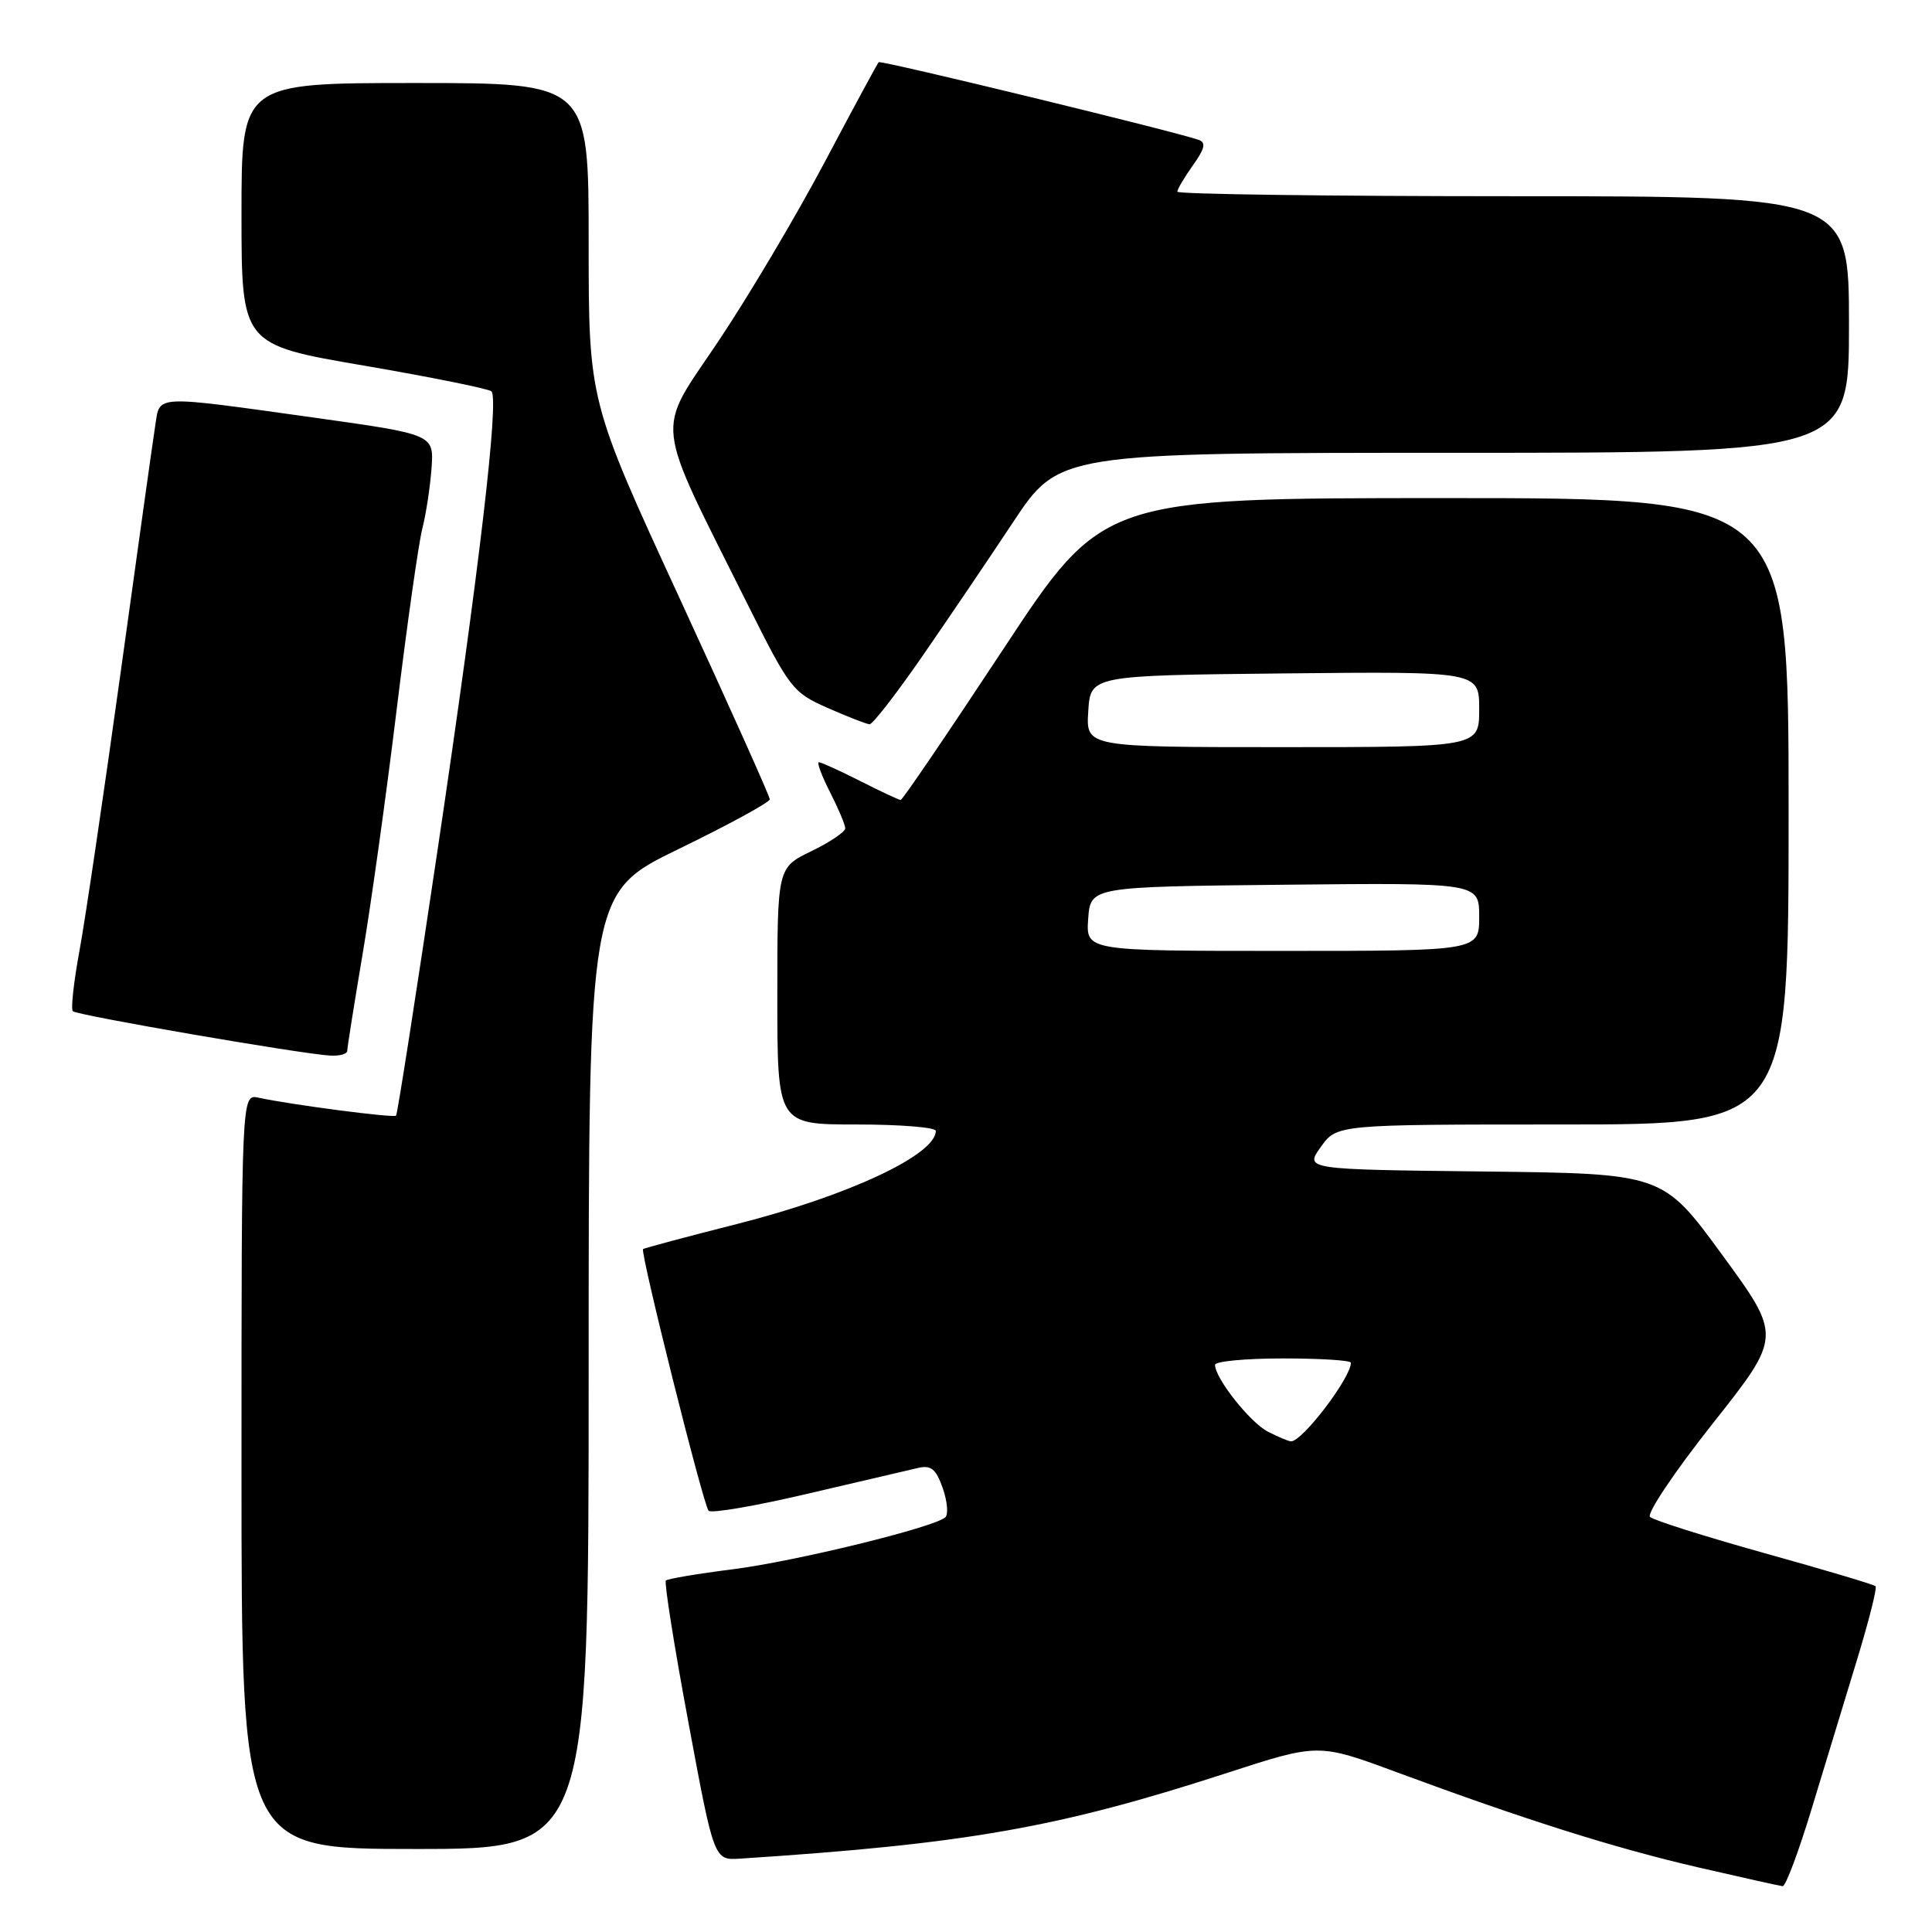 <?xml version="1.0" encoding="UTF-8" standalone="no"?>
<!DOCTYPE svg PUBLIC "-//W3C//DTD SVG 1.1//EN" "http://www.w3.org/Graphics/SVG/1.1/DTD/svg11.dtd" >
<svg xmlns="http://www.w3.org/2000/svg" xmlns:xlink="http://www.w3.org/1999/xlink" version="1.1" viewBox="0 0 256 256">
 <g >
 <path fill="currentColor"
d=" M 240.03 239.75 C 241.75 234.11 244.45 225.24 246.03 220.04 C 247.62 214.84 248.74 210.41 248.52 210.18 C 248.30 209.96 241.68 207.99 233.81 205.80 C 225.94 203.60 219.11 201.45 218.64 201.00 C 218.17 200.55 221.91 194.99 226.94 188.63 C 236.09 177.07 236.09 177.07 228.21 166.29 C 220.33 155.50 220.33 155.50 196.61 155.23 C 172.89 154.96 172.89 154.96 175.01 151.98 C 177.14 149.00 177.14 149.00 207.07 149.00 C 237.00 149.00 237.00 149.00 237.00 107.50 C 237.00 66.00 237.00 66.00 191.57 66.00 C 146.13 66.00 146.13 66.00 132.95 86.00 C 125.70 97.00 119.58 106.00 119.35 106.00 C 119.12 106.00 116.71 104.88 114.00 103.50 C 111.29 102.13 108.82 101.00 108.51 101.00 C 108.21 101.00 108.87 102.78 109.98 104.96 C 111.09 107.14 112.00 109.30 112.00 109.76 C 112.00 110.22 109.98 111.59 107.50 112.79 C 103.00 114.97 103.00 114.97 103.00 131.99 C 103.00 149.00 103.00 149.00 113.50 149.00 C 119.28 149.00 124.00 149.38 124.00 149.85 C 124.00 153.01 112.46 158.42 97.72 162.17 C 91.00 163.87 85.37 165.38 85.21 165.51 C 84.79 165.86 93.18 199.39 93.89 200.18 C 94.23 200.56 100.12 199.55 107.00 197.93 C 113.88 196.32 120.47 194.78 121.65 194.51 C 123.37 194.11 124.03 194.65 124.92 197.19 C 125.53 198.94 125.68 200.68 125.26 201.05 C 123.75 202.40 105.32 206.90 97.08 207.94 C 92.45 208.52 88.47 209.20 88.23 209.43 C 88.00 209.67 89.33 218.11 91.21 228.18 C 94.61 246.50 94.61 246.50 98.05 246.28 C 128.03 244.33 140.24 242.19 162.60 234.92 C 174.70 230.99 174.70 230.99 185.10 234.84 C 202.22 241.17 213.96 244.88 225.03 247.44 C 230.79 248.77 235.82 249.89 236.21 249.93 C 236.60 249.97 238.32 245.39 240.03 239.75 Z  M 78.00 181.64 C 78.00 118.28 78.00 118.28 90.00 112.46 C 96.60 109.25 102.00 106.31 102.00 105.91 C 102.00 105.52 96.60 93.48 90.00 79.16 C 78.00 53.13 78.00 53.13 78.00 32.07 C 78.00 11.00 78.00 11.00 55.00 11.00 C 32.00 11.00 32.00 11.00 32.00 28.33 C 32.00 45.67 32.00 45.67 48.25 48.45 C 57.19 49.98 64.78 51.52 65.12 51.86 C 66.15 52.92 63.50 75.50 58.00 112.50 C 55.14 131.75 52.66 147.65 52.48 147.83 C 52.17 148.16 38.56 146.38 34.25 145.45 C 32.00 144.96 32.00 144.96 32.00 194.98 C 32.00 245.00 32.00 245.00 55.00 245.00 C 78.00 245.00 78.00 245.00 78.00 181.64 Z  M 46.01 139.25 C 46.01 138.84 46.92 133.11 48.03 126.52 C 49.15 119.92 51.19 105.30 52.56 94.02 C 53.94 82.73 55.47 71.92 55.97 70.00 C 56.46 68.08 57.00 64.49 57.18 62.03 C 57.50 57.56 57.50 57.56 41.50 55.32 C 20.29 52.36 21.20 52.32 20.59 56.25 C 20.31 58.04 18.24 72.78 16.00 89.00 C 13.75 105.22 11.29 121.87 10.53 125.99 C 9.77 130.11 9.37 133.71 9.65 133.99 C 10.18 134.53 39.92 139.66 43.75 139.87 C 44.99 139.94 46.00 139.66 46.01 139.25 Z  M 122.01 87.25 C 125.34 82.44 130.83 74.34 134.20 69.25 C 140.32 60.00 140.32 60.00 192.66 60.00 C 245.00 60.00 245.00 60.00 245.00 43.00 C 245.00 26.00 245.00 26.00 200.50 26.00 C 176.02 26.00 156.00 25.73 156.00 25.40 C 156.00 25.08 156.93 23.50 158.07 21.90 C 159.65 19.69 159.83 18.88 158.82 18.53 C 155.57 17.39 116.71 7.95 116.43 8.24 C 116.26 8.41 113.03 14.39 109.25 21.53 C 105.47 28.66 99.11 39.38 95.10 45.35 C 86.83 57.68 86.51 54.93 99.07 80.09 C 104.63 91.23 105.04 91.77 109.68 93.81 C 112.33 94.98 114.83 95.95 115.22 95.97 C 115.62 95.99 118.67 92.06 122.01 87.25 Z  M 168.03 189.72 C 165.67 188.52 161.00 182.64 161.00 180.85 C 161.00 180.38 165.05 180.00 170.00 180.00 C 174.95 180.00 179.00 180.25 179.00 180.57 C 179.00 182.57 172.56 191.02 171.06 190.99 C 170.75 190.98 169.39 190.41 168.03 189.72 Z  M 144.19 121.75 C 144.50 117.50 144.50 117.50 170.25 117.23 C 196.00 116.97 196.00 116.97 196.00 121.48 C 196.00 126.00 196.00 126.00 169.94 126.00 C 143.89 126.00 143.89 126.00 144.19 121.75 Z  M 144.20 94.25 C 144.50 89.50 144.50 89.50 170.25 89.23 C 196.00 88.97 196.00 88.97 196.00 93.98 C 196.00 99.00 196.00 99.00 169.95 99.00 C 143.89 99.00 143.89 99.00 144.20 94.25 Z "/>
</g>
</svg>